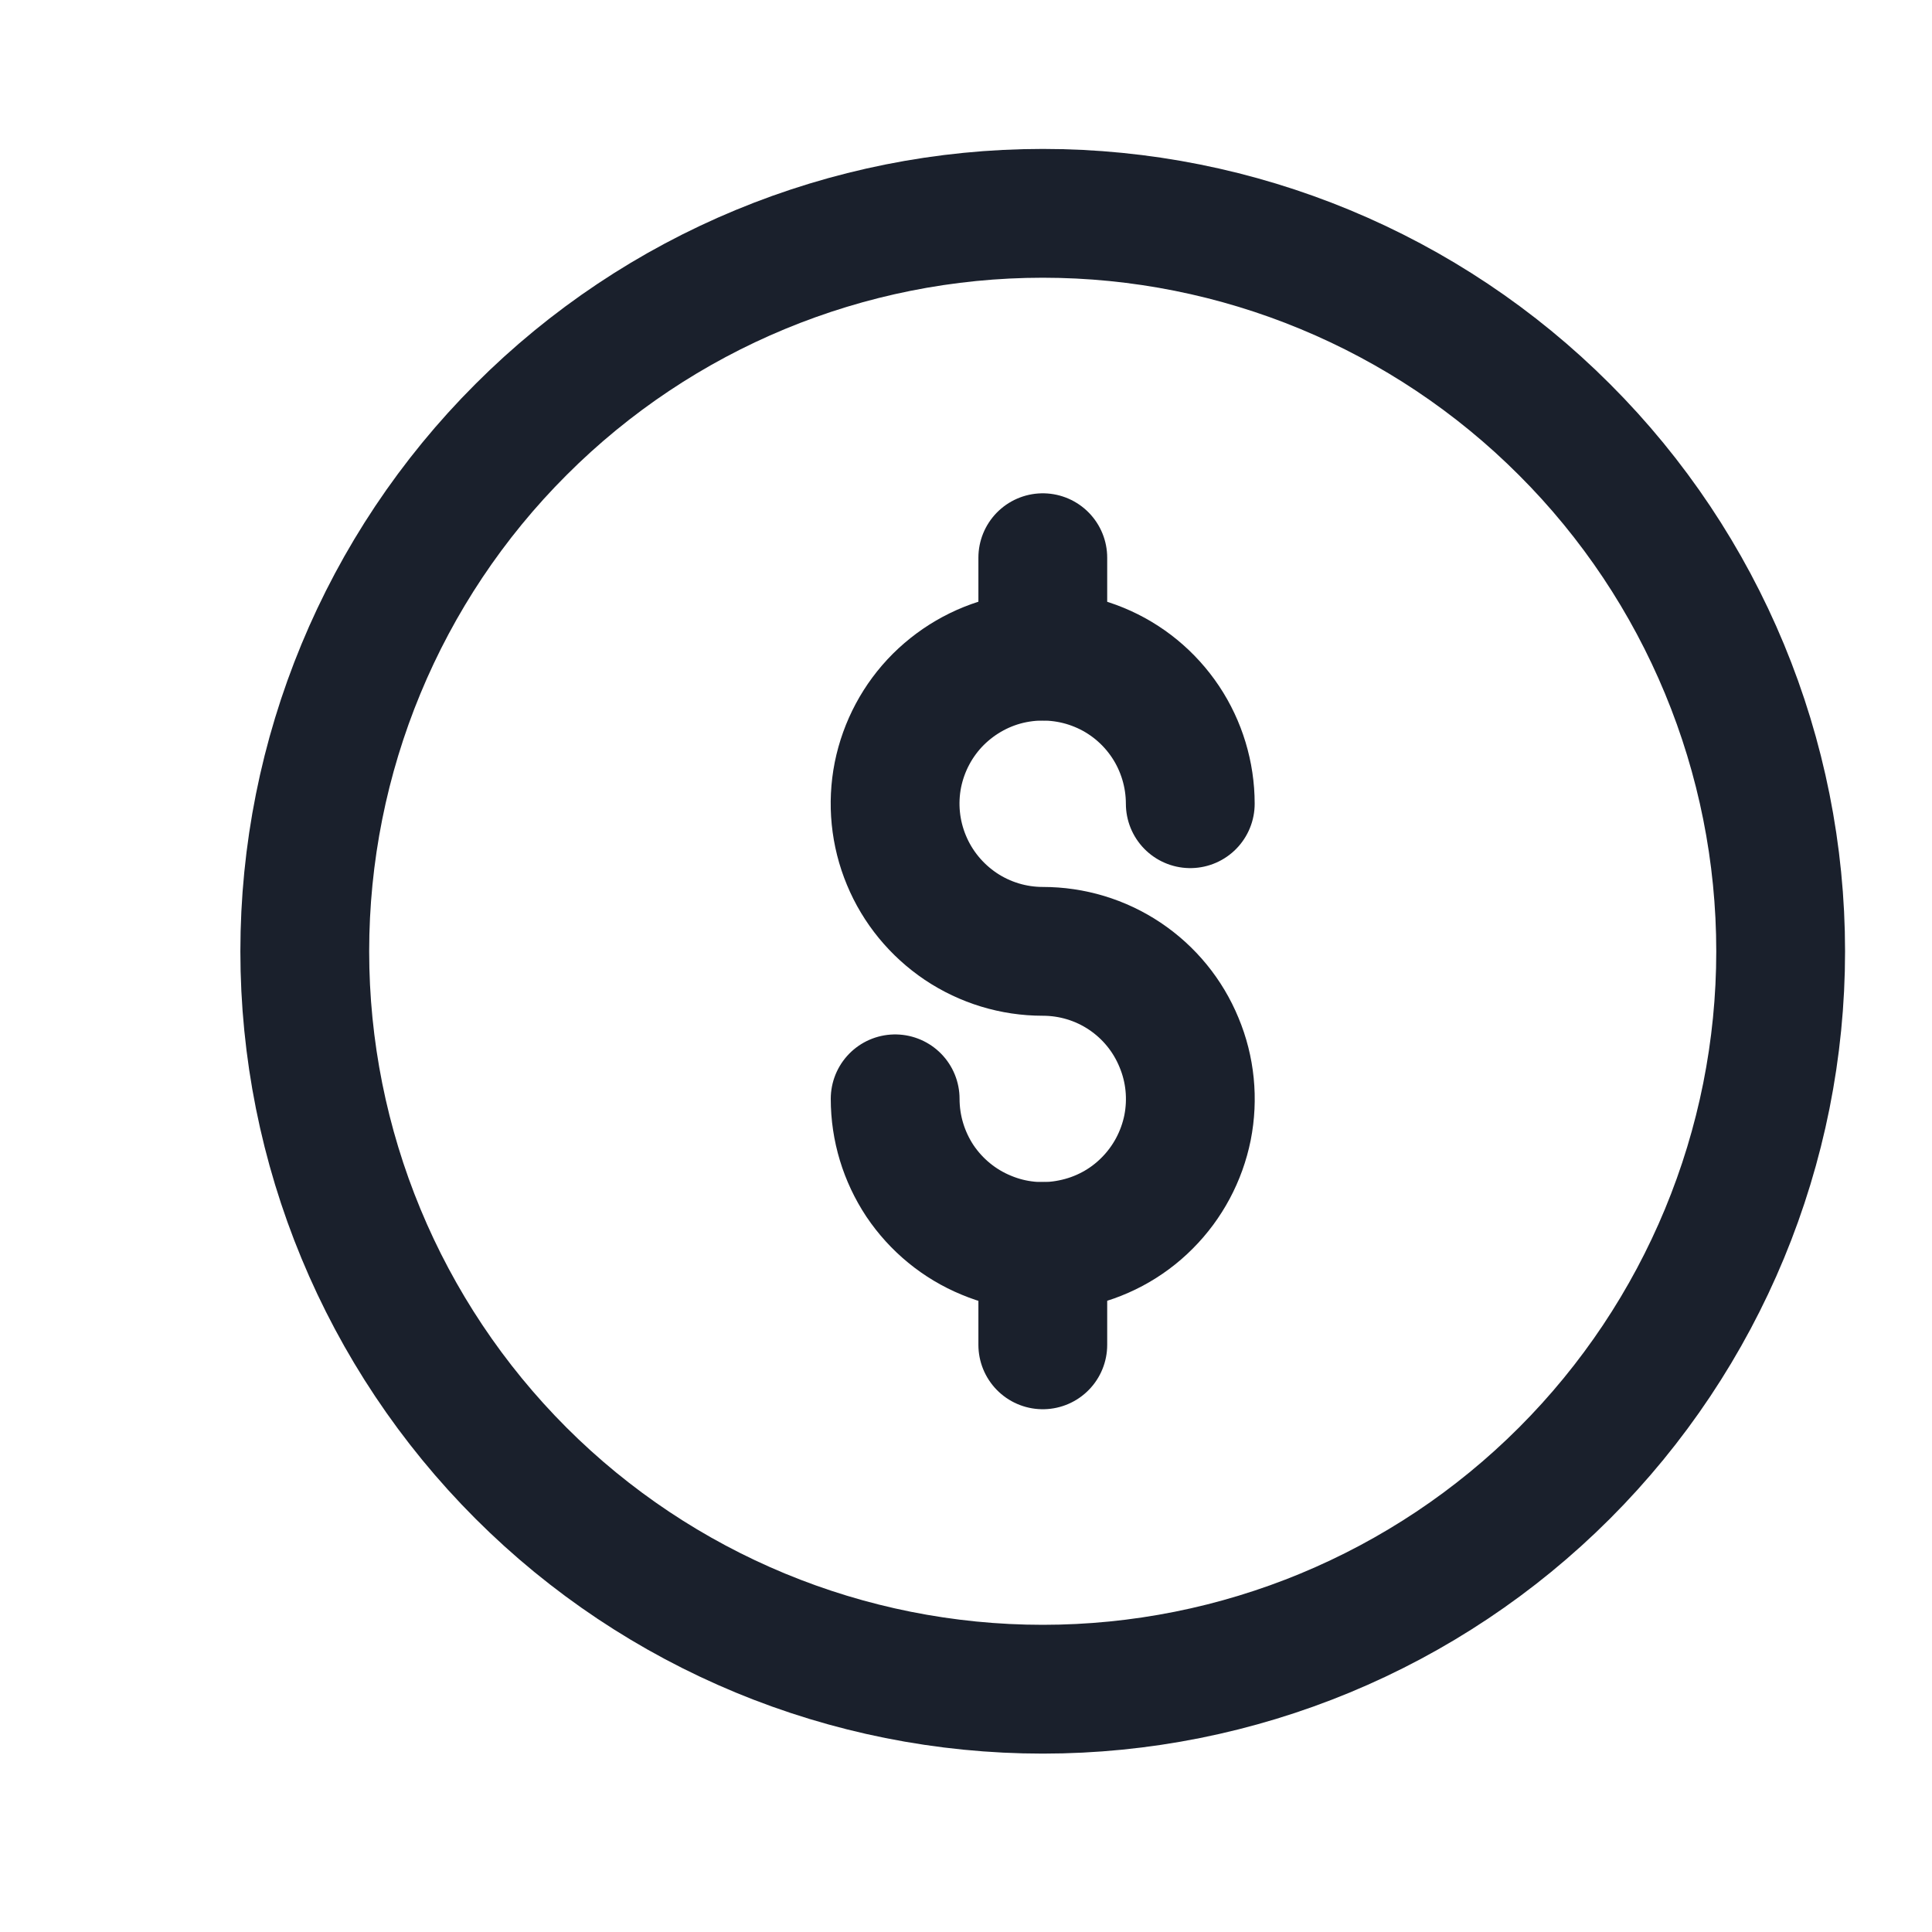 <svg width="12" height="12" viewBox="0 0 12 12" fill="none" xmlns="http://www.w3.org/2000/svg">
<g clip-path="url(#clip0_1_191)">
<path d="M1.893 5.909C1.893 7.124 2.376 8.29 3.236 9.15C4.095 10.009 5.261 10.492 6.477 10.492C7.692 10.492 8.858 10.009 9.717 9.15C10.577 8.29 11.06 7.124 11.06 5.909C11.06 4.693 10.577 3.527 9.717 2.668C8.858 1.808 7.692 1.325 6.477 1.325C5.261 1.325 4.095 1.808 3.236 2.668C2.376 3.527 1.893 4.693 1.893 5.909V5.909Z" stroke="#1A202C" stroke-width="0.8" stroke-linecap="round" stroke-linejoin="round"/>
<path d="M5.56 6.825C5.56 7.007 5.614 7.184 5.714 7.335C5.815 7.485 5.958 7.603 6.126 7.672C6.293 7.742 6.478 7.76 6.655 7.724C6.833 7.689 6.997 7.602 7.125 7.473C7.253 7.345 7.34 7.182 7.376 7.004C7.411 6.826 7.393 6.642 7.323 6.475C7.254 6.307 7.137 6.164 6.986 6.063C6.835 5.962 6.658 5.909 6.477 5.909C6.295 5.909 6.118 5.855 5.967 5.754C5.817 5.653 5.699 5.51 5.63 5.343C5.56 5.175 5.542 4.991 5.577 4.813C5.613 4.635 5.7 4.472 5.828 4.344C5.957 4.216 6.12 4.128 6.298 4.093C6.476 4.058 6.66 4.076 6.827 4.145C6.995 4.214 7.138 4.332 7.239 4.483C7.339 4.633 7.393 4.811 7.393 4.992" stroke="#1A202C" stroke-width="0.8" stroke-linecap="round" stroke-linejoin="round"/>
<path d="M6.477 3.464V4.075" stroke="#1A202C" stroke-width="0.8" stroke-linecap="round" stroke-linejoin="round"/>
<path d="M6.477 7.742V8.353" stroke="#1A202C" stroke-width="0.8" stroke-linecap="round" stroke-linejoin="round"/>
</g>
<defs>
<clipPath id="clip0_1_191">
<rect width="11" height="11" fill="white" transform="translate(0.976 0.574)"/>
</clipPath>
</defs>
</svg>
